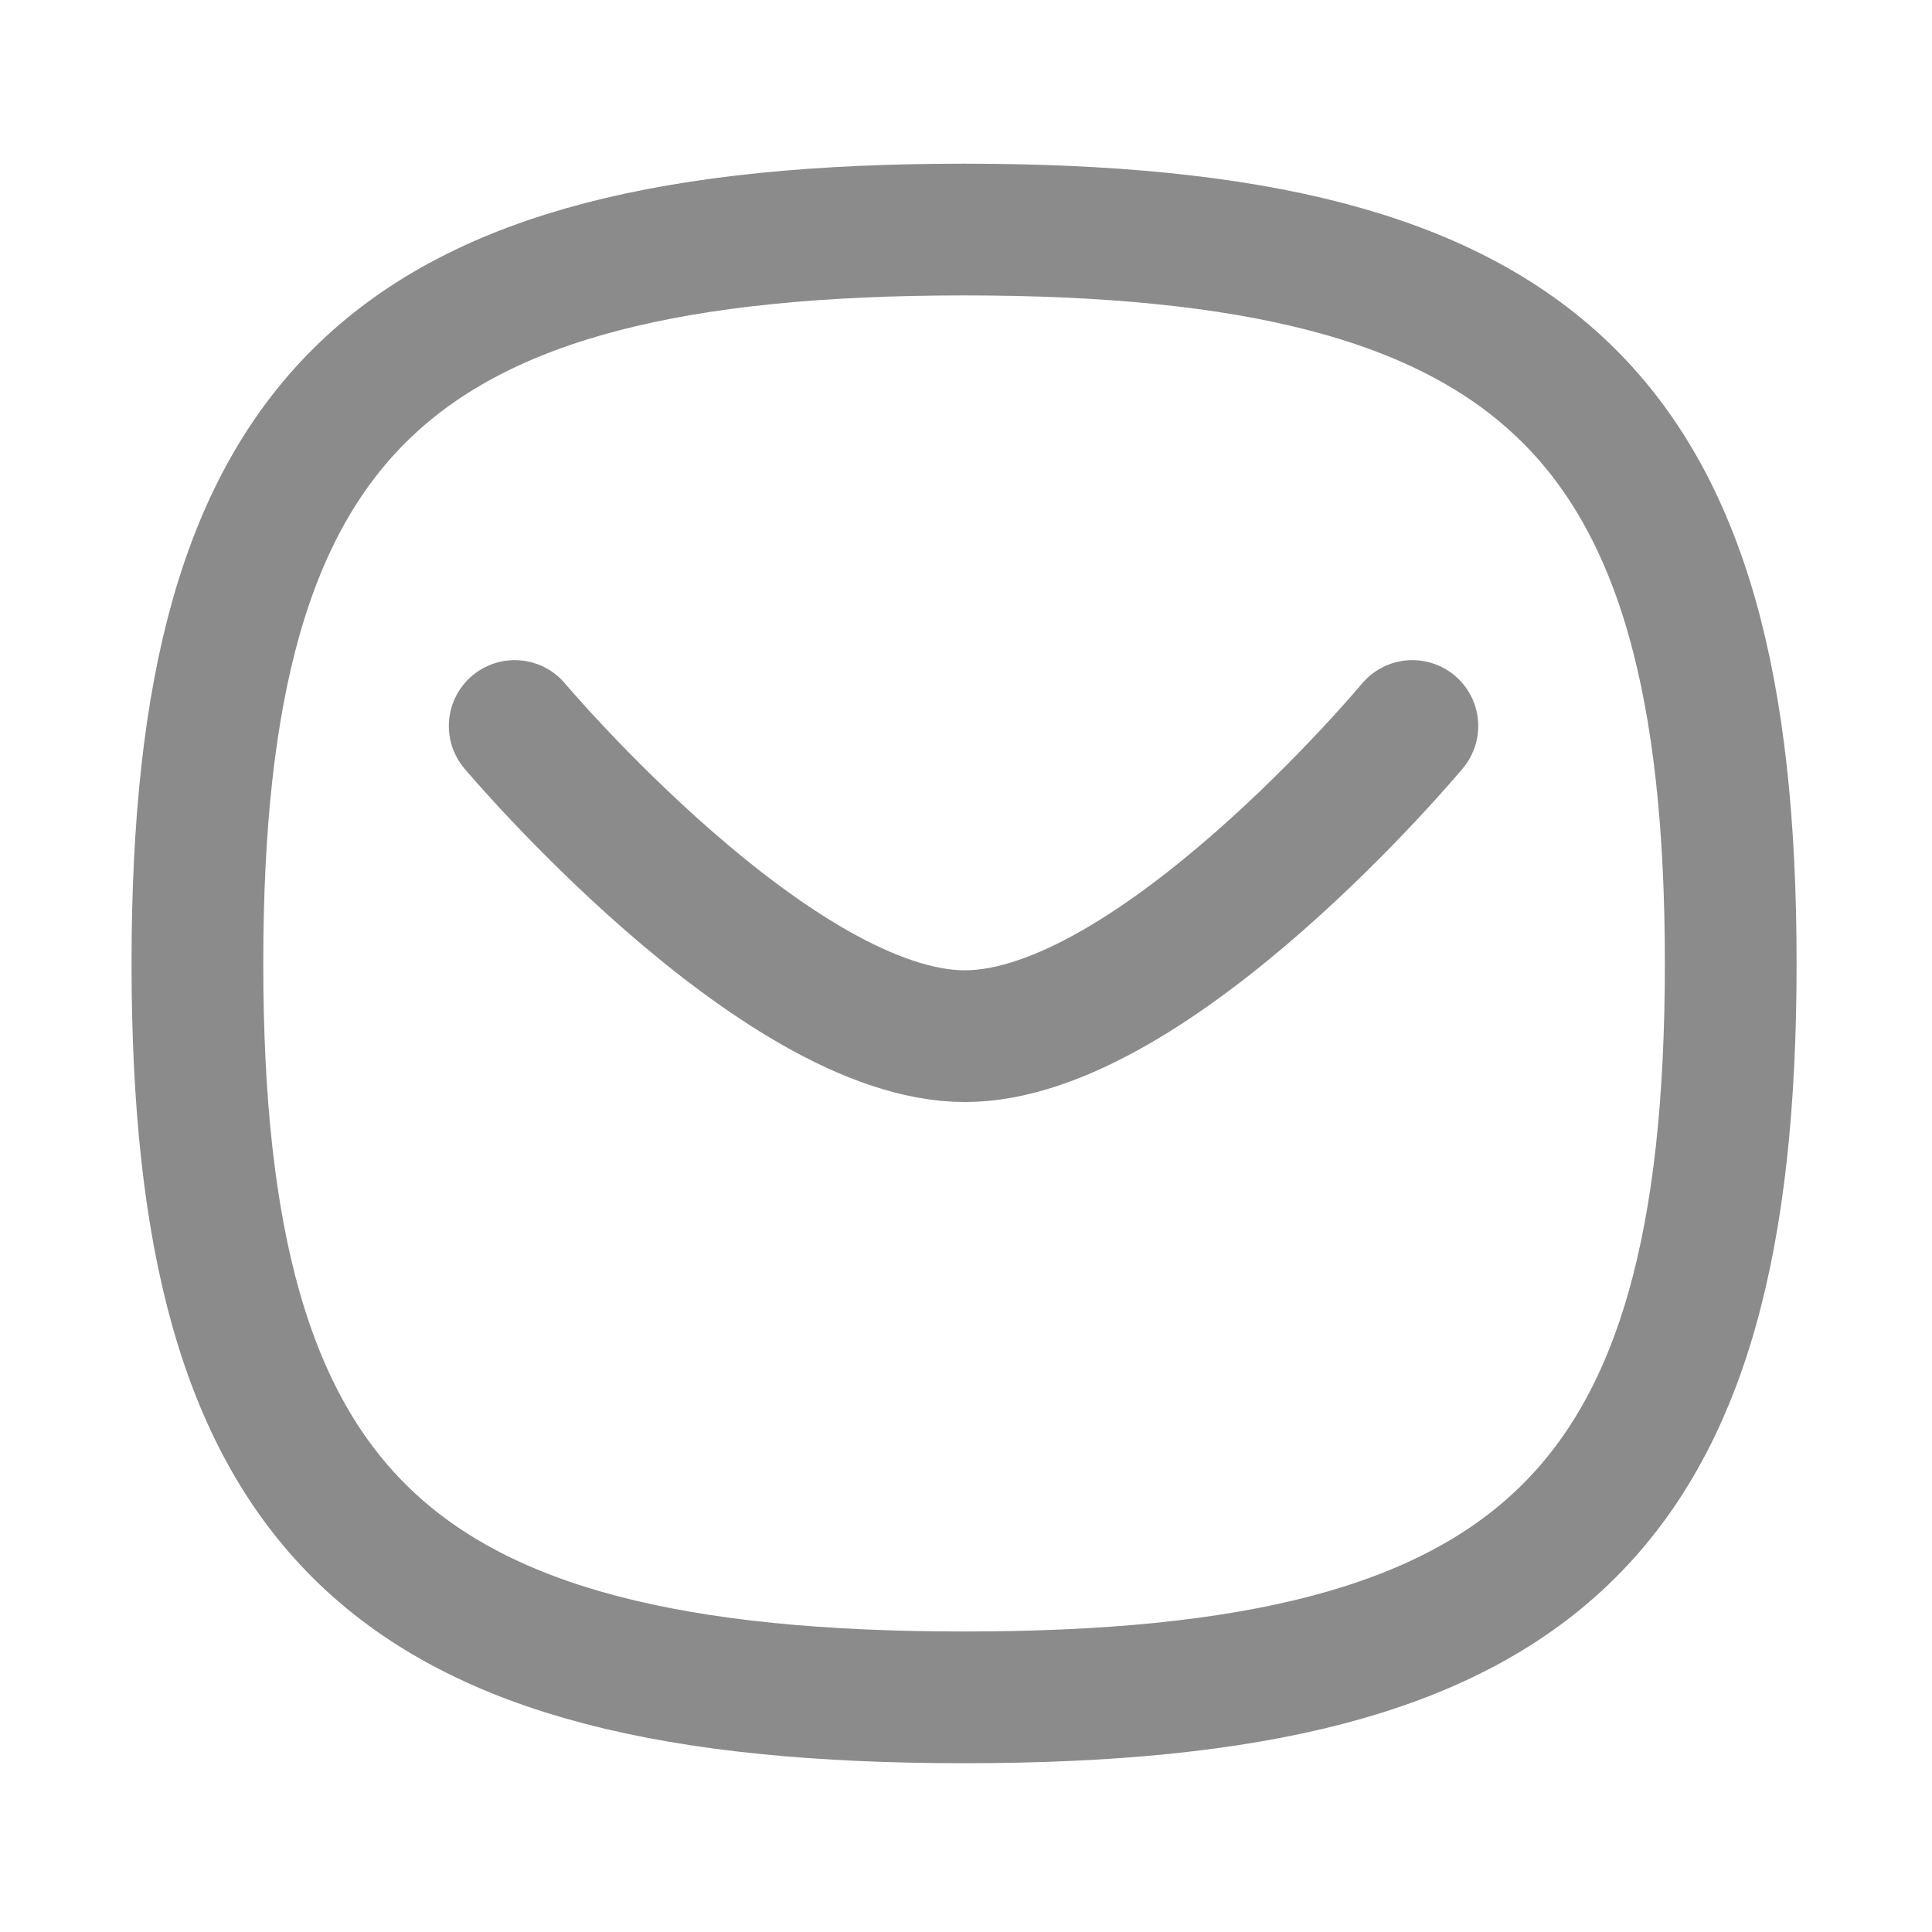 <svg width="22" height="22" viewBox="0 0 22 22" fill="none" xmlns="http://www.w3.org/2000/svg">
<path d="M16.083 8.267C16.083 8.267 13.14 11.799 10.988 11.799C8.837 11.799 5.861 8.267 5.861 8.267" stroke="#8C8B8C" stroke-width="1.5" stroke-linecap="round" stroke-linejoin="round"/>
<path fill-rule="evenodd" clip-rule="evenodd" d="M2.248 10.971C2.248 4.703 4.43 2.614 10.978 2.614C17.526 2.614 19.708 4.703 19.708 10.971C19.708 17.239 17.526 19.328 10.978 19.328C4.43 19.328 2.248 17.239 2.248 10.971Z" stroke="#8C8B8C" stroke-width="1.5" stroke-linecap="round" stroke-linejoin="round"/>
</svg>

